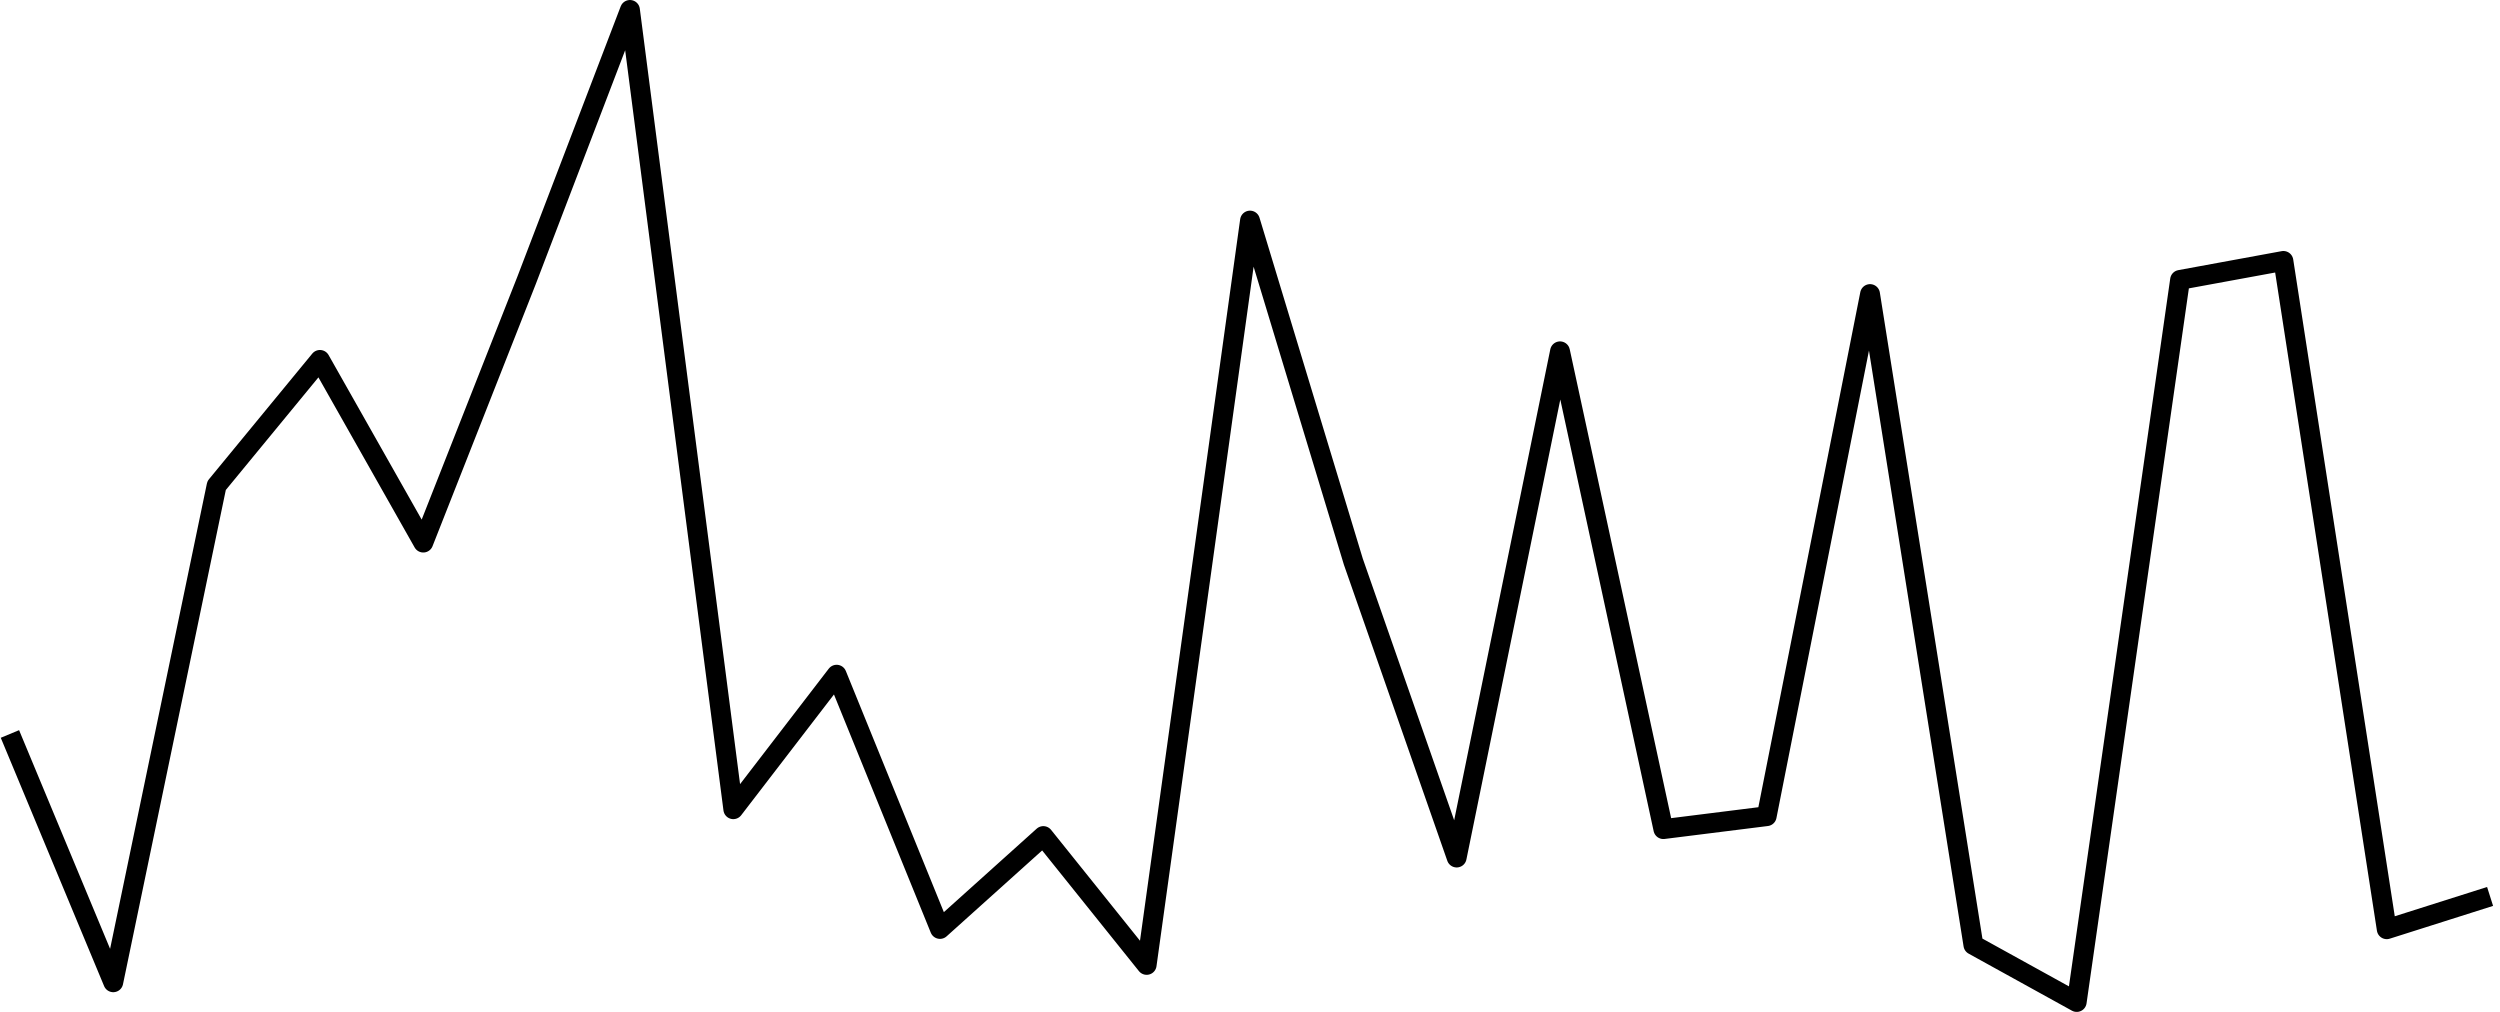 <svg width="252" height="102" viewBox="0 0 252 102" fill="none" xmlns="http://www.w3.org/2000/svg">
<path d="M1 73.984L11.417 99.013L21.833 48.946L32.25 36.278L42.667 54.693L53.083 28.249L63.5 1.001L73.917 81.569L84.333 68.01L94.75 93.639L105.167 84.274L115.583 97.262L126 22.234L136.417 56.616L146.833 86.44L157.25 35.413L167.667 83.575L178.083 82.27L188.5 29.641L198.917 95.249L209.333 101.001L219.75 28.214L230.167 26.301L240.583 93.666L251 90.361" stroke="black" stroke-width="2" stroke-linejoin="round"/>
</svg>
